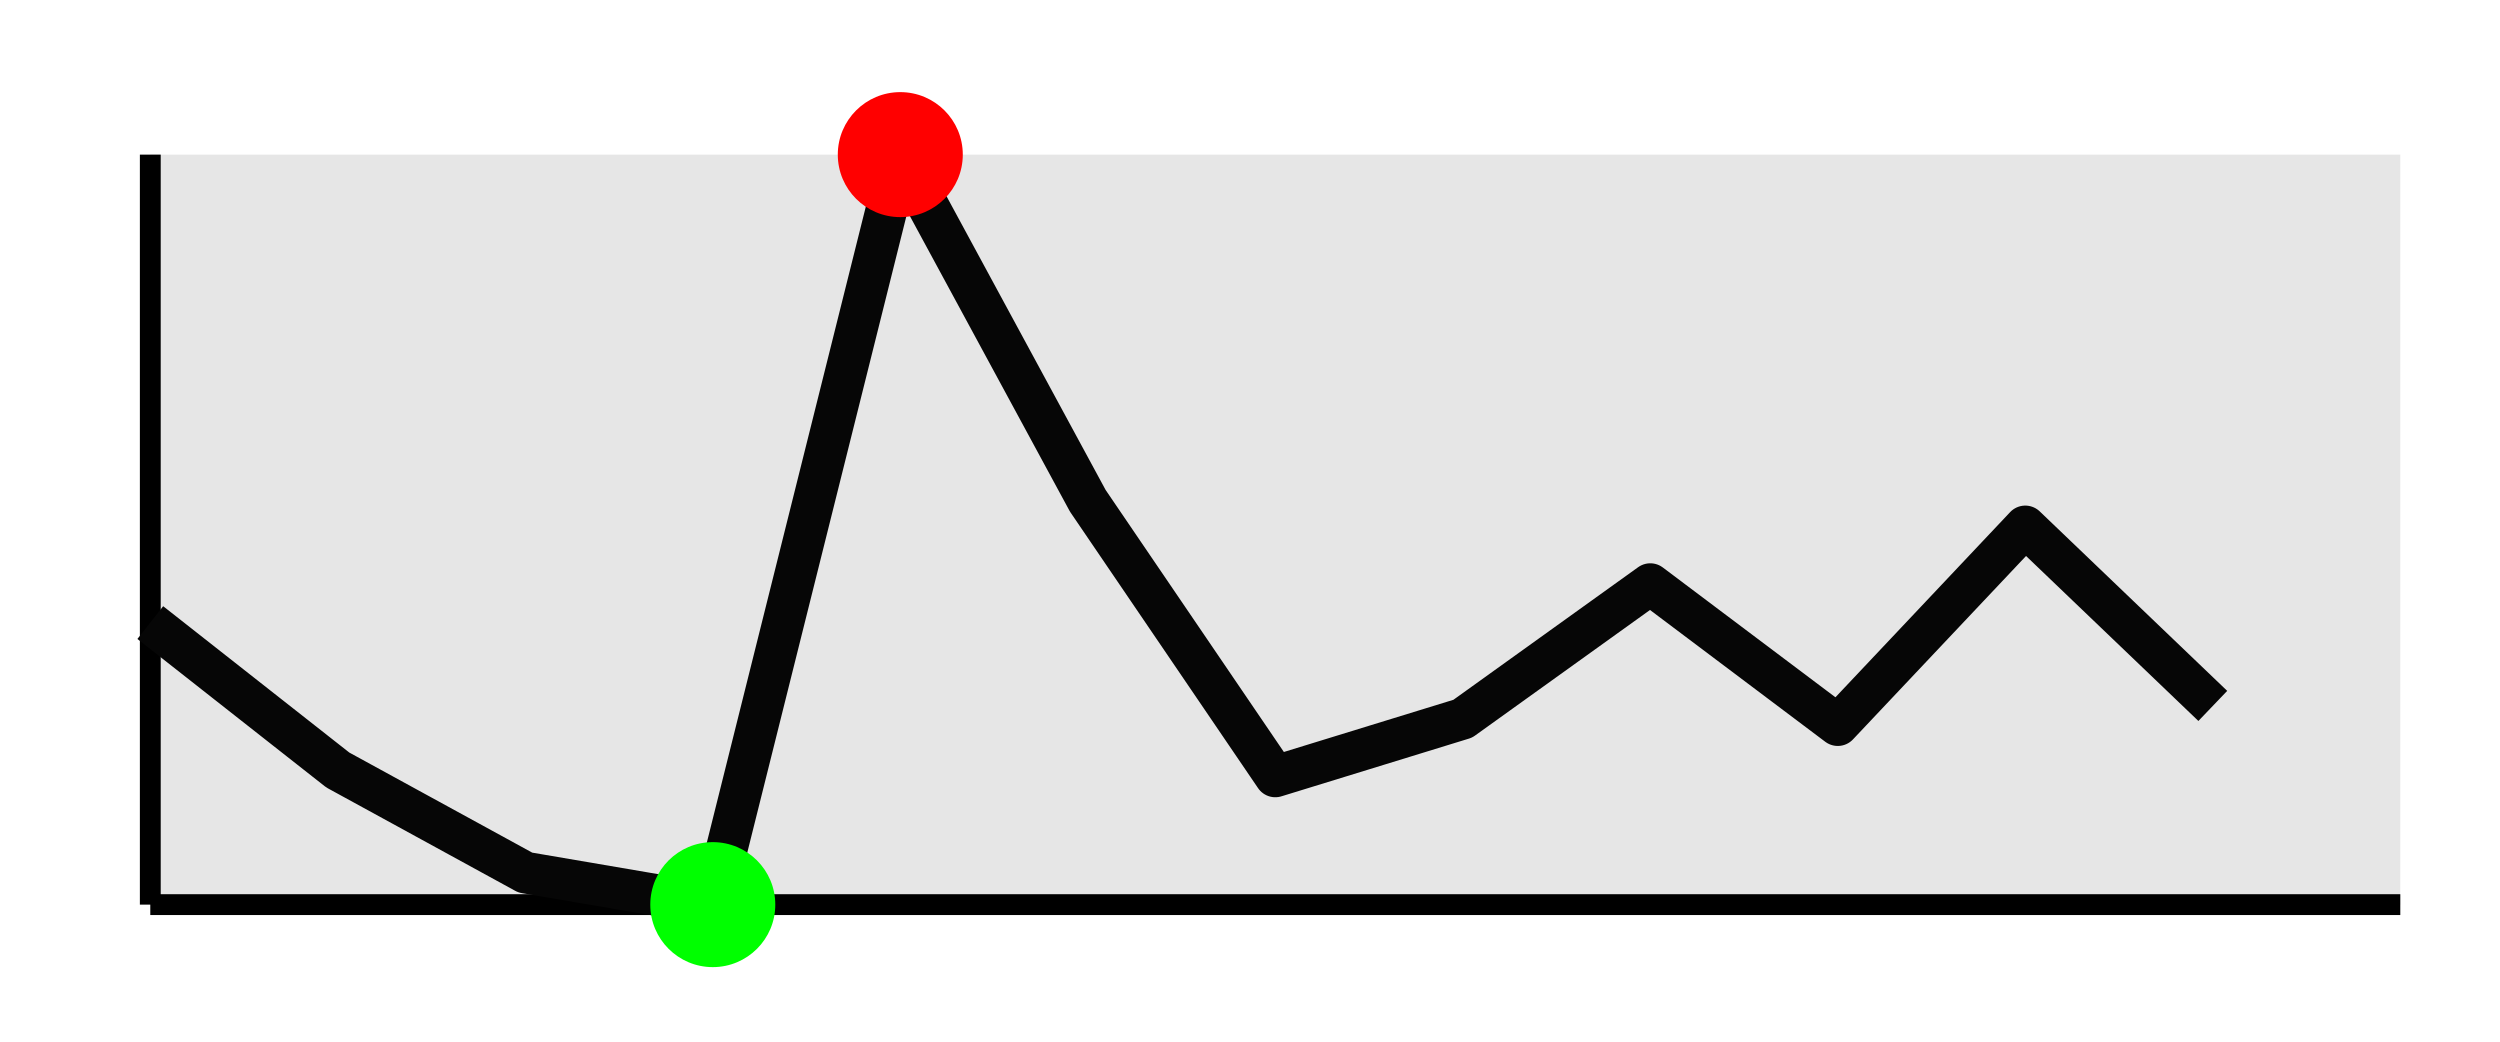 <?xml version="1.0" encoding="UTF-8" standalone="no"?>
<svg
   xmlns:dc="http://purl.org/dc/elements/1.1/"
   xmlns:cc="http://creativecommons.org/ns#"
   xmlns:rdf="http://www.w3.org/1999/02/22-rdf-syntax-ns#"
   xmlns:svg="http://www.w3.org/2000/svg"
   xmlns="http://www.w3.org/2000/svg"
   xmlns:sodipodi="http://sodipodi.sourceforge.net/DTD/sodipodi-0.dtd"
   xmlns:inkscape="http://www.inkscape.org/namespaces/inkscape"
   class="vectual_inline"
   width="60"
   height="25"
   id="svg2"
   version="1.1"
   inkscape:version="0.48.0 r9654"
   sodipodi:docname="sparkline.svg"
   inkscape:export-filename="/Users/adriansieber/Desktop/sparkline.png"
   inkscape:export-xdpi="300"
   inkscape:export-ydpi="300">
<defs
   id="defs20" />
<sodipodi:namedview
   pagecolor="#ffffff"
   bordercolor="#666666"
   borderopacity="1"
   objecttolerance="10"
   gridtolerance="10"
   guidetolerance="10"
   inkscape:pageopacity="0"
   inkscape:pageshadow="2"
   inkscape:window-width="1276"
   inkscape:window-height="1002"
   id="namedview18"
   showgrid="false"
   inkscape:zoom="2.1213203"
   inkscape:cx="64.3529"
   inkscape:cy="-12.910659"
   inkscape:window-x="4"
   inkscape:window-y="0"
   inkscape:window-maximized="0"
   inkscape:current-layer="svg2"
   inkscape:object-paths="true"
   inkscape:object-nodes="true"
   inkscape:snap-smooth-nodes="true"
   inkscape:snap-object-midpoints="true" />



	
		
			​​​​​<rect
   class="vectual_background"
   x="3.607"
   y="3.711"
   height="18"
   width="54"
   id="rect4"
   style="fill:#e6e6e6;fill-opacity:1" />



​​​​​
			<line
   id="line8"
   style="stroke:#000000;stroke-width:0.5;stroke-opacity:1"
   y2="3.711"
   x2="3.607"
   y1="21.711"
   x1="3.607" />
<line
   id="line10"
   style="stroke:#000000;stroke-width:0.5;stroke-opacity:1"
   y2="21.711"
   x2="57.607"
   y1="21.711"
   x1="3.607" />
<polyline
   id="polyline12"
   points="0,-6.769 4.5,-3.231 9,-0.769 13.5,0 18,-18 22.5,-9.692 27,-3.077 31.5,-4.462 36,-7.692 40.5,-4.308 45,-9.077 49.5,-4.769 "
   class="vectual_inline_sparkline"
   transform="translate(3.607,21.711)"
   style="fill:none;stroke:#060606;stroke-opacity:1;stroke-linejoin:round;stroke-linecap:butt" />
<circle
   sodipodi:ry="2"
   sodipodi:rx="2"
   sodipodi:cy="-18"
   sodipodi:cx="18"
   d="m 20,-18 c 0,1.105 -0.895,2 -2,2 -1.105,0 -2,-0.895 -2,-2 0,-1.105 0.895,-2 2,-2 1.105,0 2,0.895 2,2 z"
   id="circle14"
   cy="-18"
   cx="18"
   r="2"
   class="vectual_inline_sparkline_max"
   transform="matrix(0.75,0,0,0.75,8.107,17.211)"
   style="fill:#ff0000;fill-opacity:1" />
<circle
   sodipodi:ry="2"
   sodipodi:rx="2"
   sodipodi:cy="0"
   sodipodi:cx="13.5"
   d="m 15.5,0 c 0,1.105 -0.895,2 -2,2 -1.105,0 -2,-0.895 -2,-2 0,-1.105 0.895,-2 2,-2 1.105,0 2,0.895 2,2 z"
   id="circle16"
   cy="0"
   cx="13.5"
   r="2"
   class="vectual_inline_sparkline_min"
   transform="matrix(0.75,0,0,0.75,6.982,21.711)"
   style="fill:#00ff00;fill-opacity:1" />
</svg>
